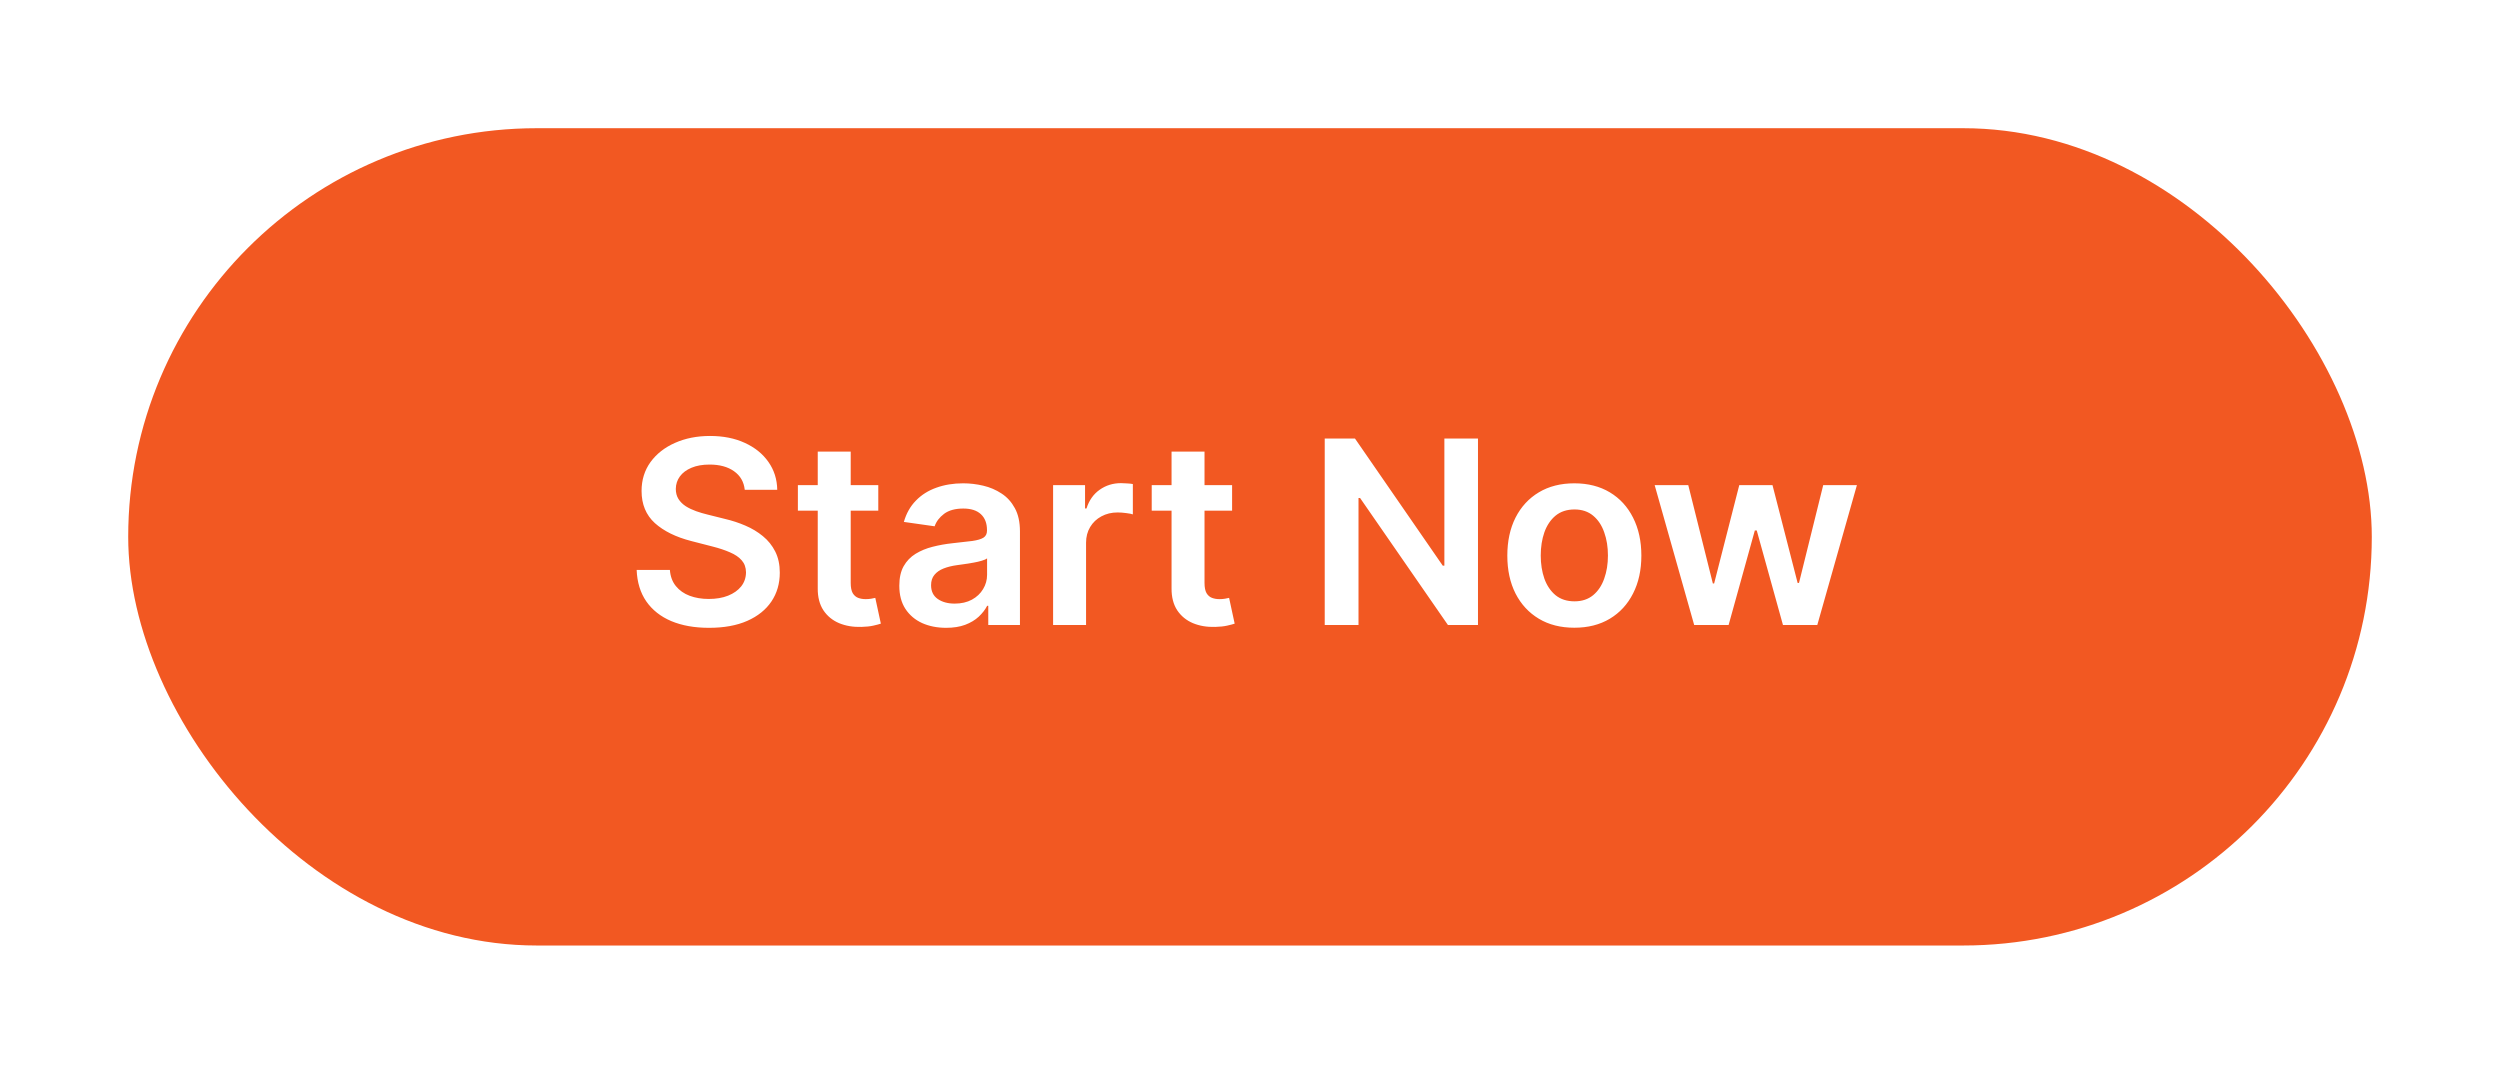 <svg width="156" height="67" viewBox="0 0 156 67" fill="none" xmlns="http://www.w3.org/2000/svg">
<g filter="url(#filter0_d_1_52)">
<rect x="4" y="4" width="140" height="51" rx="25.5" fill="#F25822"/>
<path d="M42.472 26.562C42.419 26.066 42.195 25.68 41.801 25.403C41.411 25.127 40.903 24.989 40.278 24.989C39.839 24.989 39.462 25.055 39.148 25.188C38.833 25.32 38.593 25.5 38.426 25.727C38.26 25.954 38.174 26.214 38.17 26.506C38.17 26.748 38.225 26.958 38.335 27.136C38.449 27.314 38.602 27.466 38.795 27.591C38.989 27.712 39.203 27.814 39.438 27.898C39.672 27.981 39.909 28.051 40.148 28.108L41.239 28.381C41.678 28.483 42.1 28.621 42.506 28.796C42.915 28.97 43.28 29.189 43.602 29.454C43.928 29.72 44.186 30.04 44.375 30.415C44.564 30.79 44.659 31.229 44.659 31.733C44.659 32.415 44.485 33.015 44.136 33.534C43.788 34.049 43.284 34.453 42.625 34.744C41.97 35.032 41.176 35.176 40.244 35.176C39.339 35.176 38.553 35.036 37.886 34.756C37.224 34.475 36.705 34.066 36.33 33.528C35.958 32.99 35.758 32.335 35.727 31.562H37.801C37.831 31.968 37.956 32.305 38.176 32.574C38.396 32.843 38.682 33.044 39.034 33.176C39.39 33.309 39.788 33.375 40.227 33.375C40.686 33.375 41.087 33.307 41.432 33.17C41.78 33.03 42.053 32.837 42.25 32.591C42.447 32.341 42.547 32.049 42.551 31.716C42.547 31.413 42.458 31.163 42.284 30.966C42.11 30.765 41.865 30.599 41.551 30.466C41.24 30.329 40.877 30.208 40.46 30.102L39.136 29.761C38.178 29.515 37.42 29.142 36.864 28.642C36.311 28.138 36.034 27.47 36.034 26.636C36.034 25.951 36.22 25.35 36.591 24.835C36.966 24.32 37.475 23.921 38.119 23.636C38.763 23.349 39.492 23.204 40.307 23.204C41.133 23.204 41.856 23.349 42.477 23.636C43.102 23.921 43.593 24.316 43.949 24.824C44.305 25.328 44.489 25.907 44.5 26.562H42.472ZM50.805 26.273V27.864H45.788V26.273H50.805ZM47.027 24.182H49.084V32.375C49.084 32.651 49.126 32.864 49.209 33.011C49.296 33.155 49.41 33.254 49.55 33.307C49.69 33.36 49.845 33.386 50.016 33.386C50.144 33.386 50.262 33.377 50.368 33.358C50.478 33.339 50.561 33.322 50.618 33.307L50.965 34.915C50.855 34.953 50.697 34.994 50.493 35.04C50.292 35.085 50.046 35.112 49.754 35.119C49.239 35.135 48.775 35.057 48.362 34.886C47.949 34.712 47.622 34.443 47.379 34.08C47.141 33.716 47.023 33.261 47.027 32.716V24.182ZM55.037 35.176C54.484 35.176 53.986 35.078 53.543 34.881C53.103 34.68 52.755 34.385 52.497 33.994C52.243 33.604 52.117 33.123 52.117 32.551C52.117 32.059 52.207 31.651 52.389 31.329C52.571 31.008 52.819 30.75 53.133 30.557C53.448 30.364 53.802 30.218 54.196 30.119C54.594 30.017 55.005 29.943 55.429 29.898C55.94 29.845 56.355 29.797 56.673 29.756C56.992 29.71 57.222 29.642 57.367 29.551C57.514 29.456 57.588 29.311 57.588 29.114V29.079C57.588 28.651 57.461 28.32 57.207 28.085C56.954 27.85 56.588 27.733 56.111 27.733C55.607 27.733 55.207 27.843 54.912 28.062C54.62 28.282 54.423 28.542 54.321 28.841L52.401 28.568C52.552 28.038 52.802 27.595 53.151 27.239C53.499 26.879 53.925 26.61 54.429 26.432C54.933 26.25 55.49 26.159 56.099 26.159C56.52 26.159 56.938 26.208 57.355 26.307C57.772 26.405 58.153 26.568 58.497 26.796C58.842 27.019 59.118 27.324 59.327 27.71C59.539 28.097 59.645 28.579 59.645 29.159V35H57.668V33.801H57.599C57.474 34.044 57.298 34.271 57.071 34.483C56.847 34.691 56.565 34.86 56.224 34.989C55.887 35.114 55.492 35.176 55.037 35.176ZM55.571 33.665C55.984 33.665 56.342 33.583 56.645 33.42C56.948 33.254 57.181 33.034 57.344 32.761C57.51 32.489 57.594 32.191 57.594 31.869V30.841C57.529 30.894 57.419 30.943 57.264 30.989C57.113 31.034 56.942 31.074 56.753 31.108C56.563 31.142 56.376 31.172 56.19 31.199C56.005 31.225 55.844 31.248 55.707 31.267C55.401 31.309 55.126 31.377 54.883 31.472C54.641 31.566 54.45 31.699 54.31 31.869C54.169 32.036 54.099 32.252 54.099 32.517C54.099 32.896 54.238 33.182 54.514 33.375C54.791 33.568 55.143 33.665 55.571 33.665ZM61.713 35V26.273H63.707V27.727H63.798C63.957 27.224 64.23 26.835 64.617 26.562C65.007 26.286 65.452 26.148 65.952 26.148C66.065 26.148 66.192 26.153 66.332 26.165C66.476 26.172 66.596 26.186 66.69 26.204V28.097C66.603 28.066 66.465 28.04 66.276 28.017C66.09 27.991 65.91 27.977 65.736 27.977C65.361 27.977 65.024 28.059 64.724 28.222C64.429 28.381 64.196 28.602 64.026 28.886C63.855 29.171 63.77 29.498 63.77 29.869V35H61.713ZM72.883 26.273V27.864H67.867V26.273H72.883ZM69.105 24.182H71.162V32.375C71.162 32.651 71.204 32.864 71.287 33.011C71.374 33.155 71.488 33.254 71.628 33.307C71.768 33.36 71.923 33.386 72.094 33.386C72.222 33.386 72.34 33.377 72.446 33.358C72.556 33.339 72.639 33.322 72.696 33.307L73.043 34.915C72.933 34.953 72.776 34.994 72.571 35.04C72.37 35.085 72.124 35.112 71.832 35.119C71.317 35.135 70.853 35.057 70.44 34.886C70.028 34.712 69.7 34.443 69.457 34.08C69.219 33.716 69.101 33.261 69.105 32.716V24.182ZM88.226 23.364V35H86.351L80.868 27.074H80.771V35H78.663V23.364H80.55L86.027 31.296H86.129V23.364H88.226ZM94.239 35.17C93.386 35.17 92.648 34.983 92.023 34.608C91.398 34.233 90.913 33.708 90.568 33.034C90.227 32.36 90.057 31.572 90.057 30.671C90.057 29.769 90.227 28.979 90.568 28.301C90.913 27.623 91.398 27.097 92.023 26.722C92.648 26.347 93.386 26.159 94.239 26.159C95.091 26.159 95.829 26.347 96.454 26.722C97.079 27.097 97.562 27.623 97.903 28.301C98.248 28.979 98.421 29.769 98.421 30.671C98.421 31.572 98.248 32.36 97.903 33.034C97.562 33.708 97.079 34.233 96.454 34.608C95.829 34.983 95.091 35.17 94.239 35.17ZM94.25 33.523C94.712 33.523 95.099 33.396 95.409 33.142C95.72 32.885 95.951 32.54 96.102 32.108C96.258 31.676 96.335 31.195 96.335 30.665C96.335 30.131 96.258 29.648 96.102 29.216C95.951 28.78 95.72 28.434 95.409 28.176C95.099 27.919 94.712 27.79 94.25 27.79C93.776 27.79 93.383 27.919 93.068 28.176C92.758 28.434 92.525 28.78 92.369 29.216C92.218 29.648 92.142 30.131 92.142 30.665C92.142 31.195 92.218 31.676 92.369 32.108C92.525 32.54 92.758 32.885 93.068 33.142C93.383 33.396 93.776 33.523 94.25 33.523ZM101.717 35L99.251 26.273H101.348L102.882 32.409H102.962L104.53 26.273H106.604L108.172 32.375H108.257L109.768 26.273H111.871L109.399 35H107.257L105.621 29.102H105.501L103.865 35H101.717Z" fill="white"/>
</g>
<defs>
<filter id="filter0_d_1_52" x="0" y="0" width="156" height="67" filterUnits="userSpaceOnUse" color-interpolation-filters="sRGB">
<feFlood flood-opacity="0" result="BackgroundImageFix"/>
<feColorMatrix in="SourceAlpha" type="matrix" values="0 0 0 0 0 0 0 0 0 0 0 0 0 0 0 0 0 0 127 0" result="hardAlpha"/>
<feOffset dx="4" dy="4"/>
<feGaussianBlur stdDeviation="4"/>
<feColorMatrix type="matrix" values="0 0 0 0 0.949 0 0 0 0 0.345 0 0 0 0 0.133 0 0 0 0.2 0"/>
<feBlend mode="normal" in2="BackgroundImageFix" result="effect1_dropShadow_1_52"/>
<feBlend mode="normal" in="SourceGraphic" in2="effect1_dropShadow_1_52" result="shape"/>
</filter>
</defs>
</svg>
